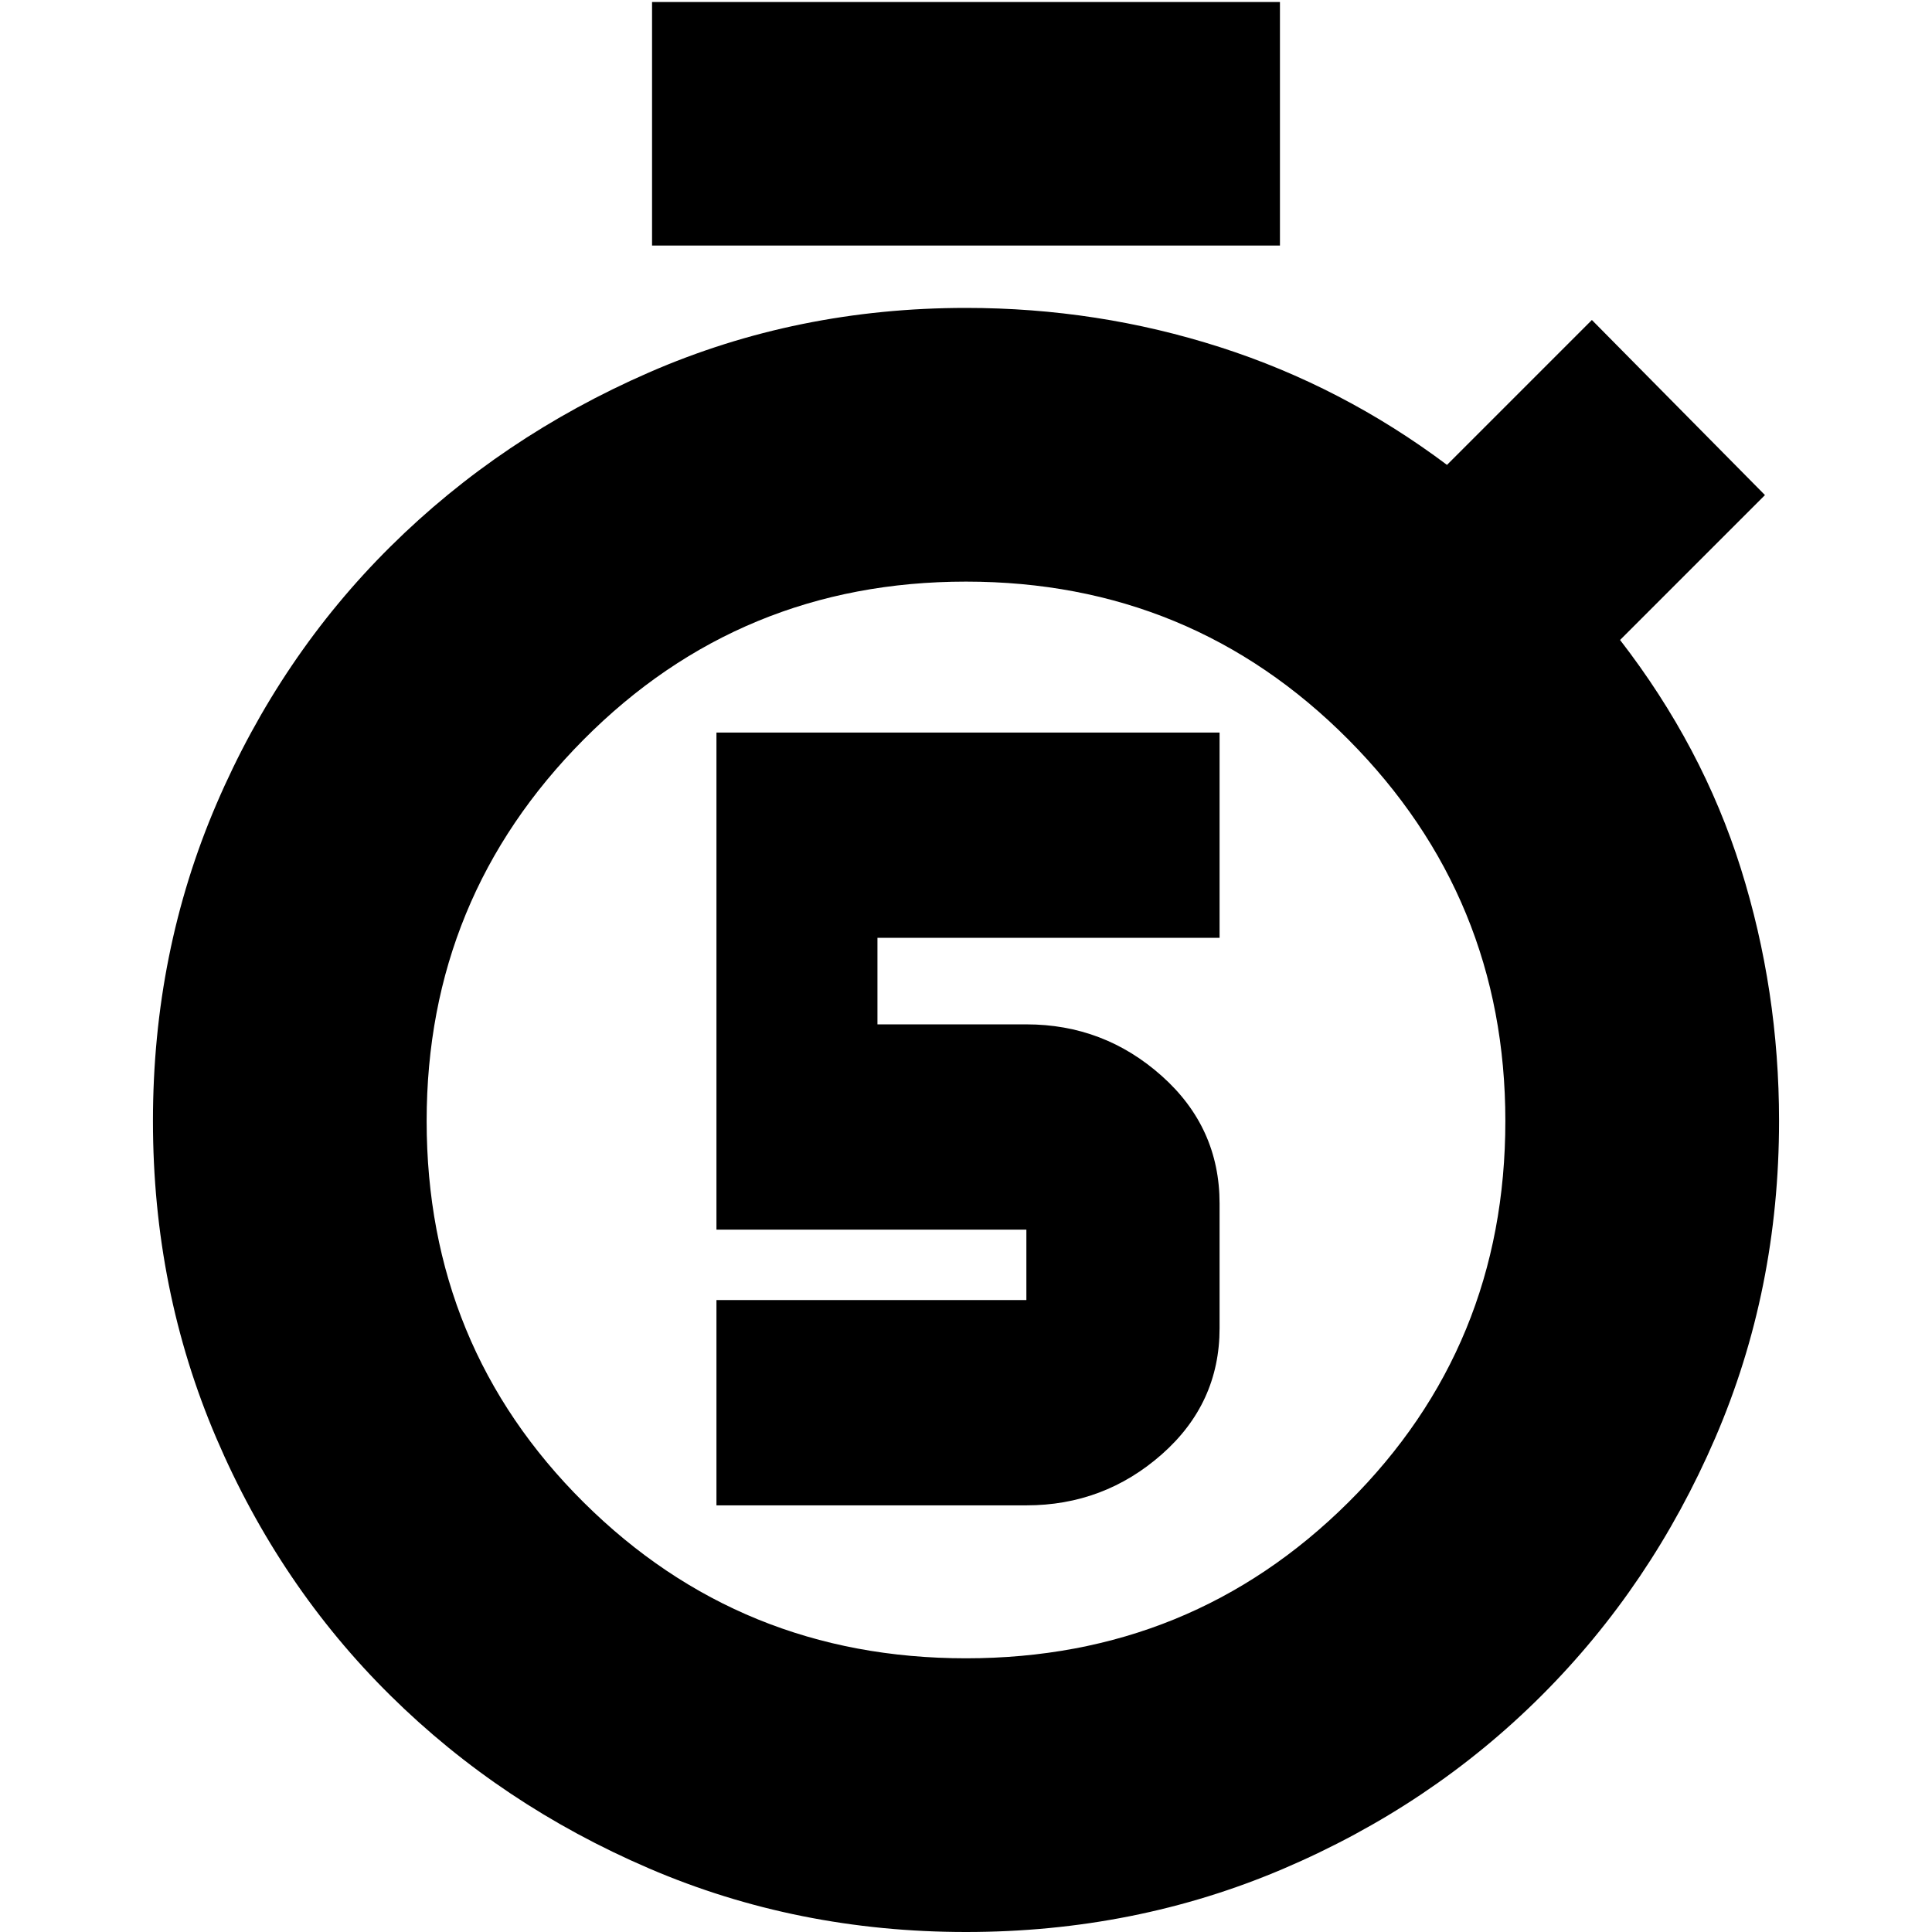<svg xmlns="http://www.w3.org/2000/svg" height="24" viewBox="0 -960 960 960" width="24"><path d="M356-212h154q38.53 0 67.26-25.32Q606-262.65 606-300v-62q0-37.76-28.74-63.38Q548.53-451 510-451h-74v-43h170v-102H356v247h154v35H356v102Zm-32-626v-121h312v121H324ZM480 0q-84 0-157.51-31.6-73.52-31.59-128.51-85.92-54.99-54.32-86.49-127.9Q76-319 76-403q0-84 31.58-157.53 31.59-73.54 86.47-127.92 54.88-54.38 128.42-86.47Q396-807 480-807q65.41 0 126.2 19.5Q667-768 719-729l72-72 86 87-72 72q41 53 60 113.5T884-403q0 84-31.71 157.51-31.7 73.5-86.41 128.11-54.71 54.61-128.29 86Q564 0 480 0Zm0-136q112 0 190-77.5T748-403q0-111-78-189.5T480-671q-112 0-190 78.5T212-403q0 112 78 189.5T480-136Zm0-267Z"/></svg>